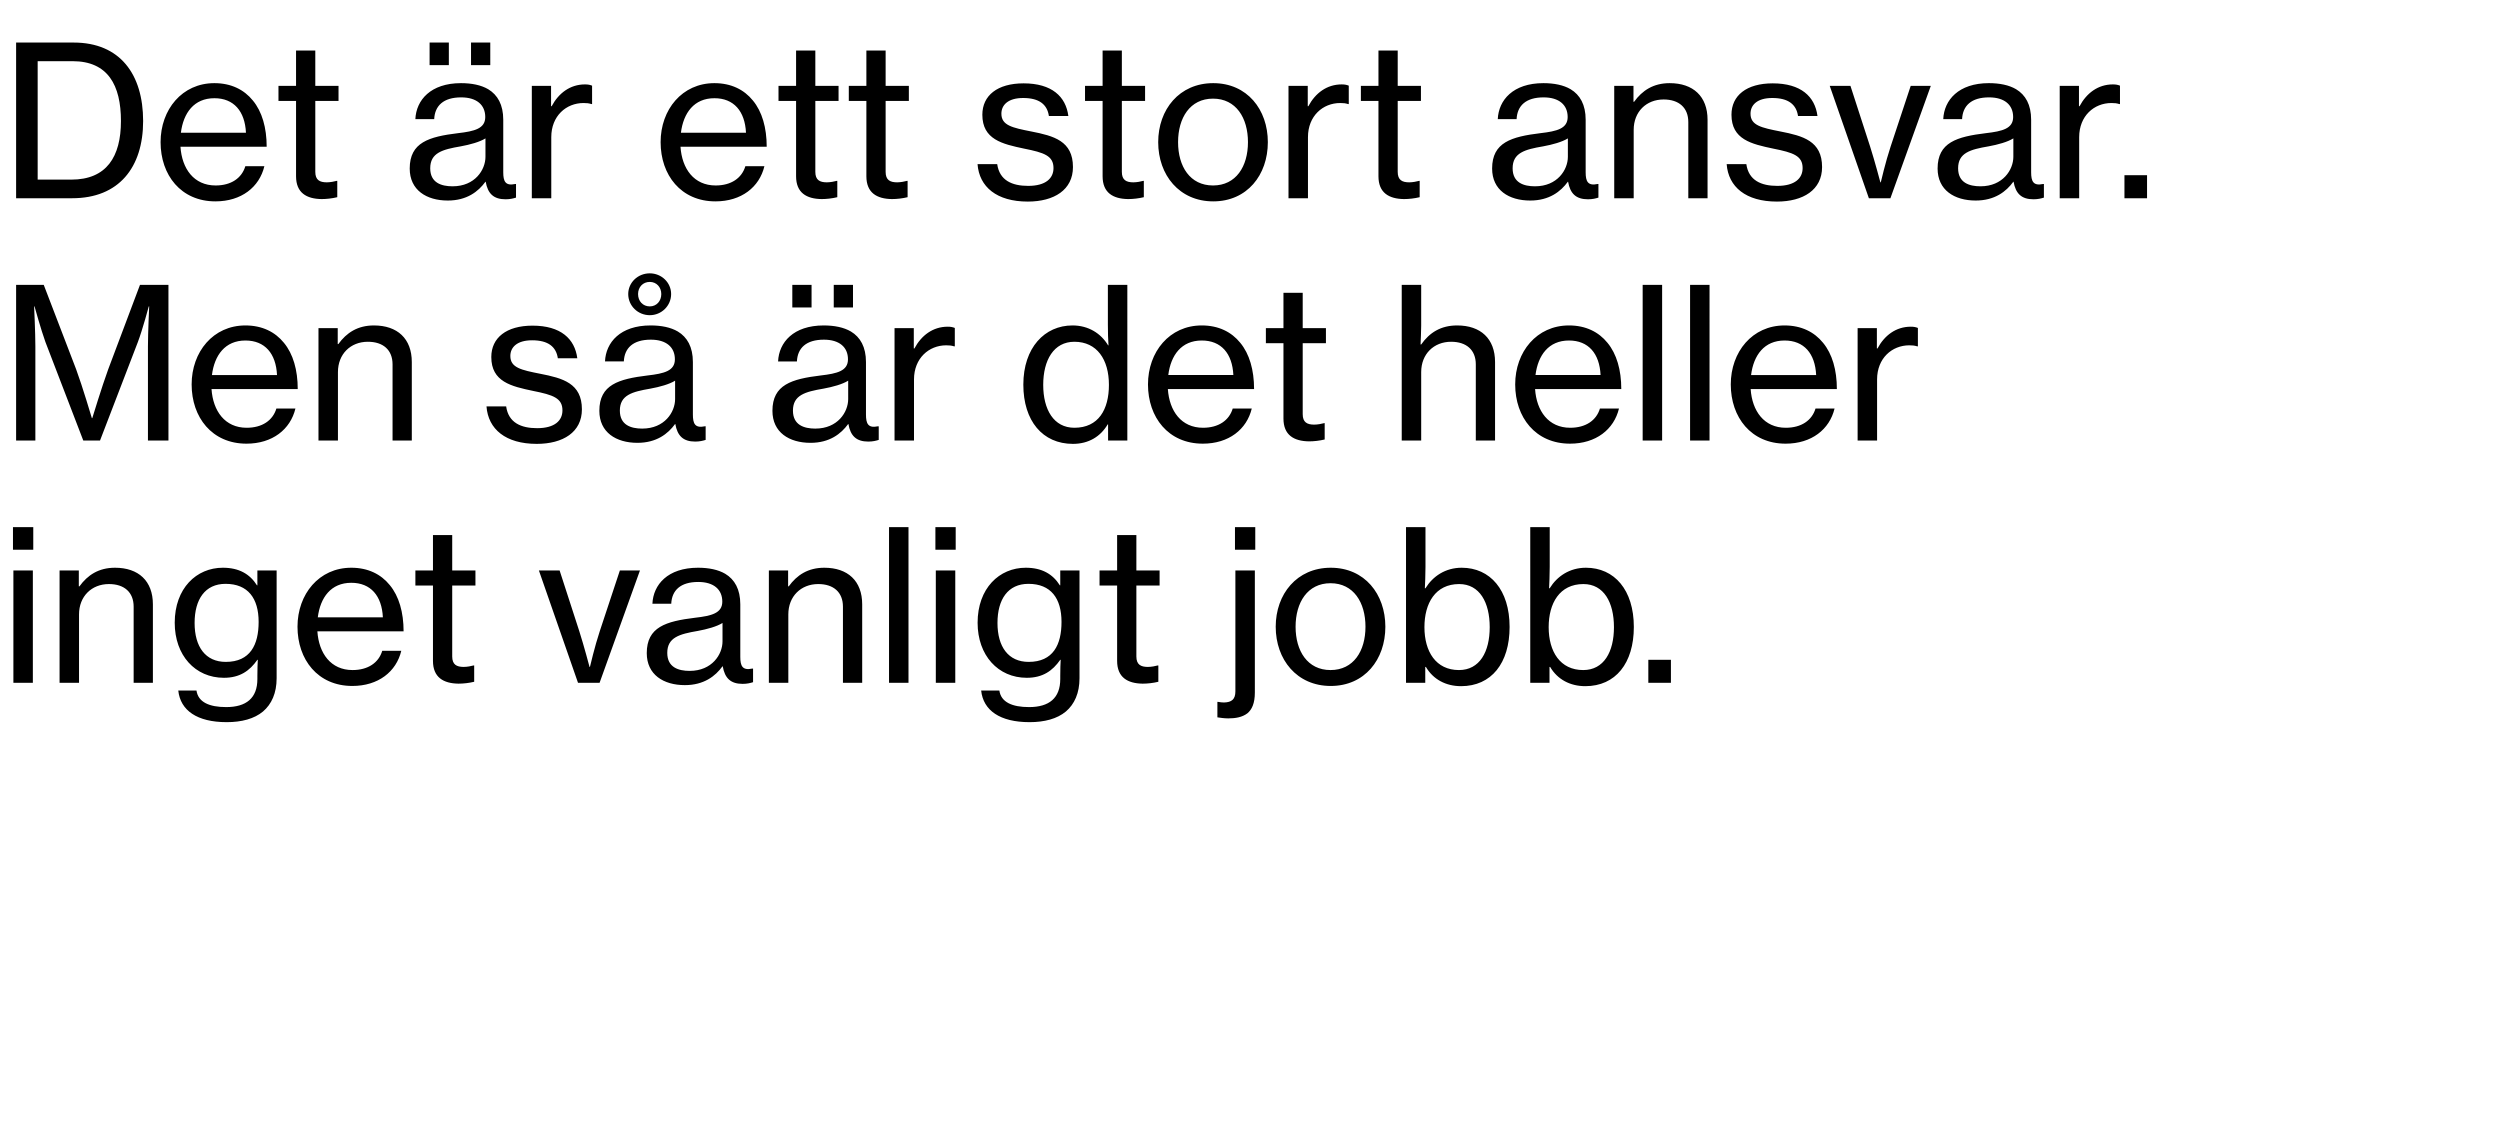 <svg width="227" height="103" viewBox="0 0 227 103" fill="none" xmlns="http://www.w3.org/2000/svg"><path d="M1.463 18h5.092c4.237 0 6.441-2.793 6.441-7.011 0-4.237-2.09-7.125-6.308-7.125H1.463V18zm1.957-1.691V5.555h3.173c3.211 0 4.389 2.185 4.389 5.434s-1.311 5.32-4.503 5.32H3.42zm16.139 1.976c2.356 0 3.99-1.292 4.446-3.192h-1.729c-.323 1.083-1.292 1.748-2.698 1.748-1.976 0-3.059-1.52-3.192-3.515h7.828c0-1.729-.418-3.192-1.254-4.199-.798-.988-1.976-1.577-3.496-1.577-2.926 0-4.883 2.394-4.883 5.358 0 2.983 1.843 5.377 4.978 5.377zm-.095-9.367c1.767 0 2.774 1.178 2.869 3.135h-5.909c.228-1.805 1.197-3.135 3.04-3.135zm5.821.247h1.596v6.84c0 1.501.95 2.052 2.318 2.071.456 0 .95-.057 1.425-.171v-1.482h-.057c-.19.057-.589.133-.893.133-.646 0-1.045-.209-1.045-.95V9.165h2.109V7.797h-2.109V4.586h-1.748v3.211h-1.596v1.368zm15.375 9.044c1.729 0 2.774-.817 3.42-1.71h.019c.19 1.083.722 1.596 1.805 1.596.418 0 .703-.076.95-.152v-1.235h-.076c-.893.19-1.083-.247-1.083-1.064v-4.769c0-1.368-.513-2.261-1.368-2.774-.646-.38-1.501-.551-2.47-.551-2.755 0-4.066 1.539-4.142 3.268h1.71c.057-1.216.836-1.976 2.451-1.976 1.406 0 2.185.684 2.185 1.786 0 1.045-.969 1.292-2.47 1.463-2.641.323-4.389.836-4.389 3.211 0 1.957 1.52 2.907 3.458 2.907zm.437-1.292c-1.026 0-2.033-.323-2.033-1.634 0-1.406 1.102-1.71 2.774-1.995.836-.152 1.729-.399 2.242-.722v1.672c0 1.178-.95 2.679-2.983 2.679zm1.672-11.001h1.748V3.864h-1.748v2.052zm-3.762 0h1.748V3.864h-1.748v2.052zm11.03 1.881h-1.748V18h1.767v-5.548c0-1.919 1.349-3.097 2.926-3.097.304 0 .475.019.722.095h.057V7.778c-.19-.076-.361-.114-.646-.114-1.349 0-2.394.798-3.021 1.976h-.057V7.797zm14.925 10.488c2.356 0 3.99-1.292 4.446-3.192h-1.729c-.323 1.083-1.292 1.748-2.698 1.748-1.976 0-3.059-1.52-3.192-3.515h7.828c0-1.729-.418-3.192-1.254-4.199-.798-.988-1.976-1.577-3.496-1.577-2.926 0-4.883 2.394-4.883 5.358 0 2.983 1.843 5.377 4.978 5.377zm-.095-9.367c1.767 0 2.774 1.178 2.869 3.135h-5.909c.228-1.805 1.197-3.135 3.04-3.135zm5.821.247h1.596v6.84c0 1.501.95 2.052 2.318 2.071.456 0 .95-.057 1.425-.171v-1.482h-.057c-.19.057-.589.133-.893.133-.646 0-1.045-.209-1.045-.95V9.165h2.109V7.797h-2.109V4.586h-1.748v3.211h-1.596v1.368zm6.383 0h1.596v6.84c0 1.501.95 2.052 2.318 2.071.456 0 .95-.057 1.425-.171v-1.482h-.057c-.19.057-.589.133-.893.133-.646 0-1.045-.209-1.045-.95V9.165h2.109V7.797h-2.109V4.586h-1.748v3.211h-1.596v1.368zm16.249 9.139c2.394 0 4.104-1.064 4.104-3.135 0-2.375-1.748-2.831-3.781-3.23-1.729-.342-2.717-.551-2.717-1.615 0-.779.589-1.425 1.976-1.425 1.463 0 2.185.589 2.337 1.634h1.767c-.228-1.767-1.501-2.964-4.066-2.964-2.375 0-3.743 1.102-3.743 2.85 0 2.242 1.805 2.66 3.8 3.078 1.805.361 2.66.646 2.66 1.767 0 .912-.684 1.615-2.299 1.615-1.463 0-2.603-.494-2.812-1.976h-1.786c.152 2.071 1.748 3.401 4.56 3.401zm5.2-9.139h1.596v6.84c0 1.501.95 2.052 2.318 2.071.456 0 .95-.057 1.425-.171v-1.482h-.057c-.19.057-.589.133-.893.133-.646 0-1.045-.209-1.045-.95V9.165h2.109V7.797h-2.109V4.586h-1.748v3.211h-1.596v1.368zm11.641 9.12c3.078 0 4.959-2.394 4.959-5.377 0-2.964-1.881-5.358-4.959-5.358-3.078 0-4.997 2.394-4.997 5.358 0 2.983 1.919 5.377 4.997 5.377zm-.019-1.444c-2.09 0-3.173-1.729-3.173-3.933 0-2.204 1.083-3.952 3.173-3.952s3.173 1.748 3.173 3.952c0 2.204-1.083 3.933-3.173 3.933zm8.602-9.044h-1.748V18h1.767v-5.548c0-1.919 1.349-3.097 2.926-3.097.304 0 .475.019.722.095h.057V7.778c-.19-.076-.361-.114-.646-.114-1.349 0-2.394.798-3.021 1.976h-.057V7.797zm4.824 1.368h1.596v6.84c0 1.501.95 2.052 2.318 2.071.456 0 .95-.057 1.425-.171v-1.482h-.057c-.19.057-.589.133-.893.133-.646 0-1.045-.209-1.045-.95V9.165h2.109V7.797h-2.109V4.586h-1.748v3.211h-1.596v1.368zm15.375 9.044c1.729 0 2.774-.817 3.42-1.71h.019c.19 1.083.722 1.596 1.805 1.596.418 0 .703-.076.95-.152v-1.235h-.076c-.893.19-1.083-.247-1.083-1.064v-4.769c0-1.368-.513-2.261-1.368-2.774-.646-.38-1.501-.551-2.47-.551-2.755 0-4.066 1.539-4.142 3.268h1.71c.057-1.216.836-1.976 2.451-1.976 1.406 0 2.185.684 2.185 1.786 0 1.045-.969 1.292-2.47 1.463-2.641.323-4.389.836-4.389 3.211 0 1.957 1.52 2.907 3.458 2.907zm.437-1.292c-1.026 0-2.033-.323-2.033-1.634 0-1.406 1.102-1.71 2.774-1.995.836-.152 1.729-.399 2.242-.722v1.672c0 1.178-.95 2.679-2.983 2.679zm8.94-9.12h-1.748V18h1.767v-6.213c0-1.634 1.14-2.755 2.717-2.755 1.387 0 2.242.741 2.242 2.052V18h1.748v-7.125c0-2.128-1.311-3.325-3.439-3.325-1.482 0-2.489.665-3.23 1.691h-.057V7.797zm13.021 10.507c2.394 0 4.104-1.064 4.104-3.135 0-2.375-1.748-2.831-3.781-3.23-1.729-.342-2.717-.551-2.717-1.615 0-.779.589-1.425 1.976-1.425 1.463 0 2.185.589 2.337 1.634h1.767c-.228-1.767-1.501-2.964-4.066-2.964-2.375 0-3.743 1.102-3.743 2.85 0 2.242 1.805 2.66 3.8 3.078 1.805.361 2.66.646 2.66 1.767 0 .912-.684 1.615-2.299 1.615-1.463 0-2.603-.494-2.812-1.976h-1.786c.152 2.071 1.748 3.401 4.56 3.401zm8.352-.304h1.957l3.667-10.203h-1.824l-1.824 5.51c-.456 1.368-.893 3.249-.893 3.249h-.038s-.494-1.881-.931-3.249l-1.786-5.51h-1.881L169.694 18zm9.7.209c1.729 0 2.774-.817 3.42-1.71h.019c.19 1.083.722 1.596 1.805 1.596.418 0 .703-.076.95-.152v-1.235h-.076c-.893.19-1.083-.247-1.083-1.064v-4.769c0-1.368-.513-2.261-1.368-2.774-.646-.38-1.501-.551-2.47-.551-2.755 0-4.066 1.539-4.142 3.268h1.71c.057-1.216.836-1.976 2.451-1.976 1.406 0 2.185.684 2.185 1.786 0 1.045-.969 1.292-2.47 1.463-2.641.323-4.389.836-4.389 3.211 0 1.957 1.52 2.907 3.458 2.907zm.437-1.292c-1.026 0-2.033-.323-2.033-1.634 0-1.406 1.102-1.71 2.774-1.995.836-.152 1.729-.399 2.242-.722v1.672c0 1.178-.95 2.679-2.983 2.679zm8.94-9.12h-1.748V18h1.767v-5.548c0-1.919 1.349-3.097 2.926-3.097.304 0 .475.019.722.095h.057V7.778c-.19-.076-.361-.114-.646-.114-1.349 0-2.394.798-3.021 1.976h-.057V7.797zM192.9 18h2.052v-2.09H192.9V18zM1.463 40h1.748v-8.55c0-1.254-.114-3.629-.114-3.629h.038s.589 2.128.988 3.23L7.562 40h1.52l3.439-8.949c.418-1.102.988-3.23.988-3.23h.038s-.114 2.375-.114 3.629V40h1.862V25.864h-2.584L9.823 33.54c-.57 1.558-1.444 4.427-1.444 4.427h-.038s-.855-2.888-1.425-4.427l-2.945-7.676H1.463V40zm20.916.285c2.356 0 3.99-1.292 4.446-3.192h-1.729c-.323 1.083-1.292 1.748-2.698 1.748-1.976 0-3.059-1.52-3.192-3.515h7.828c0-1.729-.418-3.192-1.254-4.199-.798-.988-1.976-1.577-3.496-1.577-2.926 0-4.883 2.394-4.883 5.358 0 2.983 1.843 5.377 4.978 5.377zm-.095-9.367c1.767 0 2.774 1.178 2.869 3.135h-5.909c.228-1.805 1.197-3.135 3.04-3.135zm8.382-1.121h-1.748V40h1.767v-6.213c0-1.634 1.14-2.755 2.717-2.755 1.387 0 2.242.741 2.242 2.052V40h1.748v-7.125c0-2.128-1.311-3.325-3.439-3.325-1.482 0-2.489.665-3.23 1.691h-.057v-1.444zm18.067 10.507c2.394 0 4.104-1.064 4.104-3.135 0-2.375-1.748-2.831-3.781-3.23-1.729-.342-2.717-.551-2.717-1.615 0-.779.589-1.425 1.976-1.425 1.463 0 2.185.589 2.337 1.634h1.767c-.228-1.767-1.501-2.964-4.066-2.964-2.375 0-3.743 1.102-3.743 2.85 0 2.242 1.805 2.66 3.8 3.078 1.805.361 2.66.646 2.66 1.767 0 .912-.684 1.615-2.299 1.615-1.463 0-2.603-.494-2.812-1.976h-1.786c.152 2.071 1.748 3.401 4.56 3.401zm9.146-.095c1.729 0 2.774-.817 3.42-1.71h.019c.19 1.083.722 1.596 1.805 1.596.418 0 .703-.076.95-.152v-1.235h-.076c-.893.19-1.083-.247-1.083-1.064v-4.769c0-1.368-.513-2.261-1.368-2.774-.646-.38-1.501-.551-2.47-.551-2.755 0-4.066 1.539-4.142 3.268h1.71c.057-1.216.836-1.976 2.451-1.976 1.406 0 2.185.684 2.185 1.786 0 1.045-.969 1.292-2.47 1.463-2.641.323-4.389.836-4.389 3.211 0 1.957 1.52 2.907 3.458 2.907zm.437-1.292c-1.026 0-2.033-.323-2.033-1.634 0-1.406 1.102-1.71 2.774-1.995.836-.152 1.729-.399 2.242-.722v1.672c0 1.178-.95 2.679-2.983 2.679zM59 28.619c1.064 0 1.938-.855 1.938-1.919 0-1.045-.874-1.881-1.938-1.881-1.083 0-1.957.836-1.957 1.881 0 1.064.874 1.919 1.957 1.919zm0-.798c-.627 0-1.064-.475-1.064-1.121 0-.627.437-1.102 1.064-1.102.608 0 1.045.475 1.045 1.102 0 .646-.437 1.121-1.045 1.121zm14.595 12.388c1.729 0 2.774-.817 3.42-1.71h.019c.19 1.083.722 1.596 1.805 1.596.418 0 .703-.076.95-.152v-1.235h-.076c-.893.19-1.083-.247-1.083-1.064v-4.769c0-1.368-.513-2.261-1.368-2.774-.646-.38-1.501-.551-2.47-.551-2.755 0-4.066 1.539-4.142 3.268h1.71c.057-1.216.836-1.976 2.451-1.976 1.406 0 2.185.684 2.185 1.786 0 1.045-.969 1.292-2.47 1.463-2.641.323-4.389.836-4.389 3.211 0 1.957 1.52 2.907 3.458 2.907zm.437-1.292c-1.026 0-2.033-.323-2.033-1.634 0-1.406 1.102-1.71 2.774-1.995.836-.152 1.729-.399 2.242-.722v1.672c0 1.178-.95 2.679-2.983 2.679zm1.672-11.001h1.748v-2.052h-1.748v2.052zm-3.762 0h1.748v-2.052h-1.748v2.052zm11.03 1.881h-1.748V40h1.767v-5.548c0-1.919 1.349-3.097 2.926-3.097.304 0 .475.019.722.095h.057v-1.672c-.19-.076-.361-.114-.646-.114-1.349 0-2.394.798-3.021 1.976h-.057v-1.843zm14.45 10.507c1.425 0 2.508-.665 3.154-1.767h.038V40h1.748V25.864h-1.767v3.61c0 .684.019 1.425.057 1.881h-.038c-.646-1.083-1.786-1.805-3.23-1.805-2.527 0-4.465 2.014-4.465 5.377 0 3.287 1.748 5.377 4.503 5.377zm.133-1.463c-1.881 0-2.831-1.653-2.831-3.895s.95-3.914 2.831-3.914c2.052 0 3.135 1.615 3.135 3.914 0 2.242-.95 3.895-3.135 3.895zm11.66 1.444c2.356 0 3.99-1.292 4.446-3.192h-1.729c-.323 1.083-1.292 1.748-2.698 1.748-1.976 0-3.059-1.52-3.192-3.515h7.828c0-1.729-.418-3.192-1.254-4.199-.798-.988-1.976-1.577-3.496-1.577-2.926 0-4.883 2.394-4.883 5.358 0 2.983 1.843 5.377 4.978 5.377zm-.095-9.367c1.767 0 2.774 1.178 2.869 3.135h-5.909c.228-1.805 1.197-3.135 3.04-3.135zm5.822.247h1.596v6.84c0 1.501.95 2.052 2.318 2.071.456 0 .95-.057 1.425-.171v-1.482h-.057c-.19.057-.589.133-.893.133-.646 0-1.045-.209-1.045-.95v-6.441h2.109v-1.368h-2.109v-3.211h-1.748v3.211h-1.596v1.368zm14.102-1.596v-3.705h-1.767V40h1.767v-6.213c0-1.634 1.14-2.755 2.717-2.755 1.387 0 2.242.741 2.242 2.052V40h1.748v-7.125c0-2.128-1.311-3.325-3.439-3.325-1.482 0-2.508.646-3.268 1.729h-.057c.019-.494.057-1.197.057-1.71zm13.514 10.716c2.356 0 3.99-1.292 4.446-3.192h-1.729c-.323 1.083-1.292 1.748-2.698 1.748-1.976 0-3.059-1.52-3.192-3.515h7.828c0-1.729-.418-3.192-1.254-4.199-.798-.988-1.976-1.577-3.496-1.577-2.926 0-4.883 2.394-4.883 5.358 0 2.983 1.843 5.377 4.978 5.377zm-.095-9.367c1.767 0 2.774 1.178 2.869 3.135h-5.909c.228-1.805 1.197-3.135 3.04-3.135zM149.154 40h1.767V25.864h-1.767V40zm4.305 0h1.767V25.864h-1.767V40zm8.674.285c2.356 0 3.99-1.292 4.446-3.192h-1.729c-.323 1.083-1.292 1.748-2.698 1.748-1.976 0-3.059-1.52-3.192-3.515h7.828c0-1.729-.418-3.192-1.254-4.199-.798-.988-1.976-1.577-3.496-1.577-2.926 0-4.883 2.394-4.883 5.358 0 2.983 1.843 5.377 4.978 5.377zm-.095-9.367c1.767 0 2.774 1.178 2.869 3.135h-5.909c.228-1.805 1.197-3.135 3.04-3.135zm8.382-1.121h-1.748V40h1.767v-5.548c0-1.919 1.349-3.097 2.926-3.097.304 0 .475.019.722.095h.057v-1.672c-.19-.076-.361-.114-.646-.114-1.349 0-2.394.798-3.021 1.976h-.057v-1.843zM1.178 49.916h1.843v-2.052H1.178v2.052zM1.216 62h1.767V51.797H1.216V62zm5.941-10.203h-1.748V62h1.767v-6.213c0-1.634 1.14-2.755 2.717-2.755 1.387 0 2.242.741 2.242 2.052V62h1.748v-7.125c0-2.128-1.311-3.325-3.439-3.325-1.482 0-2.489.665-3.23 1.691h-.057v-1.444zM20.577 65.572c1.368 0 2.508-.304 3.306-.969.779-.665 1.235-1.672 1.235-3.021v-9.785h-1.748v1.349h-.038c-.646-1.026-1.634-1.596-3.097-1.596-2.394 0-4.37 1.862-4.37 4.997 0 2.964 1.862 4.997 4.465 4.997 1.444 0 2.337-.627 3.04-1.634h.038c-.019.323-.038.874-.038 1.463v.285c0 1.729-1.007 2.546-2.831 2.546-1.52 0-2.546-.437-2.698-1.501h-1.653c.19 1.805 1.71 2.869 4.389 2.869zm-.076-5.472c-1.843 0-2.831-1.368-2.831-3.534 0-2.147.95-3.553 2.812-3.553 2.033 0 3.002 1.311 3.002 3.458 0 2.071-.76 3.629-2.983 3.629zm11.49 2.185c2.356 0 3.99-1.292 4.446-3.192h-1.729c-.323 1.083-1.292 1.748-2.698 1.748-1.976 0-3.059-1.52-3.192-3.515h7.828c0-1.729-.418-3.192-1.254-4.199-.798-.988-1.976-1.577-3.496-1.577-2.926 0-4.883 2.394-4.883 5.358 0 2.983 1.843 5.377 4.978 5.377zm-.095-9.367c1.767 0 2.774 1.178 2.869 3.135h-5.909c.228-1.805 1.197-3.135 3.04-3.135zm5.821.247h1.596v6.84c0 1.501.95 2.052 2.318 2.071.456 0 .95-.057 1.425-.171v-1.482h-.057c-.19.057-.589.133-.893.133-.646 0-1.045-.209-1.045-.95v-6.441h2.109v-1.368h-2.109v-3.211h-1.748v3.211h-1.596v1.368zM52.484 62h1.957l3.667-10.203h-1.824l-1.824 5.51c-.456 1.368-.893 3.249-.893 3.249h-.038s-.494-1.881-.931-3.249l-1.786-5.51h-1.881L52.484 62zm9.7.209c1.729 0 2.774-.817 3.42-1.71h.019c.19 1.083.722 1.596 1.805 1.596.418 0 .703-.076.95-.152v-1.235h-.076c-.893.19-1.083-.247-1.083-1.064v-4.769c0-1.368-.513-2.261-1.368-2.774-.646-.38-1.501-.551-2.47-.551-2.755 0-4.066 1.539-4.142 3.268h1.71c.057-1.216.836-1.976 2.451-1.976 1.406 0 2.185.684 2.185 1.786 0 1.045-.969 1.292-2.47 1.463-2.641.323-4.389.836-4.389 3.211 0 1.957 1.52 2.907 3.458 2.907zm.437-1.292c-1.026 0-2.033-.323-2.033-1.634 0-1.406 1.102-1.71 2.774-1.995.836-.152 1.729-.399 2.242-.722v1.672c0 1.178-.95 2.679-2.983 2.679zm8.94-9.12h-1.748V62h1.767v-6.213c0-1.634 1.14-2.755 2.717-2.755 1.387 0 2.242.741 2.242 2.052V62h1.748v-7.125c0-2.128-1.311-3.325-3.439-3.325-1.482 0-2.489.665-3.23 1.691h-.057v-1.444zM80.724 62h1.767V47.864h-1.767V62zm4.21-12.084h1.843v-2.052h-1.843v2.052zM84.972 62h1.767V51.797h-1.767V62zm8.506 3.572c1.368 0 2.508-.304 3.306-.969.779-.665 1.235-1.672 1.235-3.021v-9.785h-1.748v1.349h-.038c-.646-1.026-1.634-1.596-3.097-1.596-2.394 0-4.37 1.862-4.37 4.997 0 2.964 1.862 4.997 4.465 4.997 1.444 0 2.337-.627 3.04-1.634h.038c-.019.323-.038.874-.038 1.463v.285c0 1.729-1.007 2.546-2.831 2.546-1.52 0-2.546-.437-2.698-1.501h-1.653c.19 1.805 1.71 2.869 4.389 2.869zm-.076-5.472c-1.843 0-2.831-1.368-2.831-3.534 0-2.147.95-3.553 2.812-3.553 2.033 0 3.002 1.311 3.002 3.458 0 2.071-.76 3.629-2.983 3.629zm6.436-6.935h1.596v6.84c0 1.501.95 2.052 2.318 2.071.456 0 .95-.057 1.425-.171v-1.482h-.057c-.19.057-.589.133-.893.133-.646 0-1.045-.209-1.045-.95v-6.441h2.109v-1.368h-2.109v-3.211h-1.748v3.211h-1.596v1.368zm11.689 12.065c.684 0 1.273-.114 1.729-.456.418-.342.684-.912.684-1.9V51.797h-1.767v10.982c0 .722-.342.988-1.026 1.007-.171 0-.361-.019-.551-.057h-.057v1.406c.266.038.608.095.988.095zm.608-15.314h1.843v-2.052h-1.843v2.052zm8.696 12.369c3.078 0 4.959-2.394 4.959-5.377 0-2.964-1.881-5.358-4.959-5.358-3.078 0-4.997 2.394-4.997 5.358 0 2.983 1.919 5.377 4.997 5.377zm-.019-1.444c-2.09 0-3.173-1.729-3.173-3.933 0-2.204 1.083-3.952 3.173-3.952s3.173 1.748 3.173 3.952c0 2.204-1.083 3.933-3.173 3.933zm11.851 1.463c2.755 0 4.408-2.09 4.408-5.377 0-3.363-1.767-5.377-4.351-5.377-1.482 0-2.622.779-3.287 1.862h-.057c.019-.437.057-1.159.057-1.938v-3.61h-1.767V62h1.748v-1.444h.057c.665 1.14 1.824 1.748 3.192 1.748zm-.19-1.463c-2.09 0-3.135-1.672-3.135-3.895 0-2.166.988-3.914 3.154-3.914 1.862 0 2.774 1.672 2.774 3.914s-.912 3.895-2.793 3.895zm11.471 1.463c2.755 0 4.408-2.09 4.408-5.377 0-3.363-1.767-5.377-4.351-5.377-1.482 0-2.622.779-3.287 1.862h-.057c.019-.437.057-1.159.057-1.938v-3.61h-1.767V62h1.748v-1.444h.057c.665 1.14 1.824 1.748 3.192 1.748zm-.19-1.463c-2.09 0-3.135-1.672-3.135-3.895 0-2.166.988-3.914 3.154-3.914 1.862 0 2.774 1.672 2.774 3.914s-.912 3.895-2.793 3.895zM149.668 62h2.052v-2.09h-2.052V62z" fill="#000"/></svg>